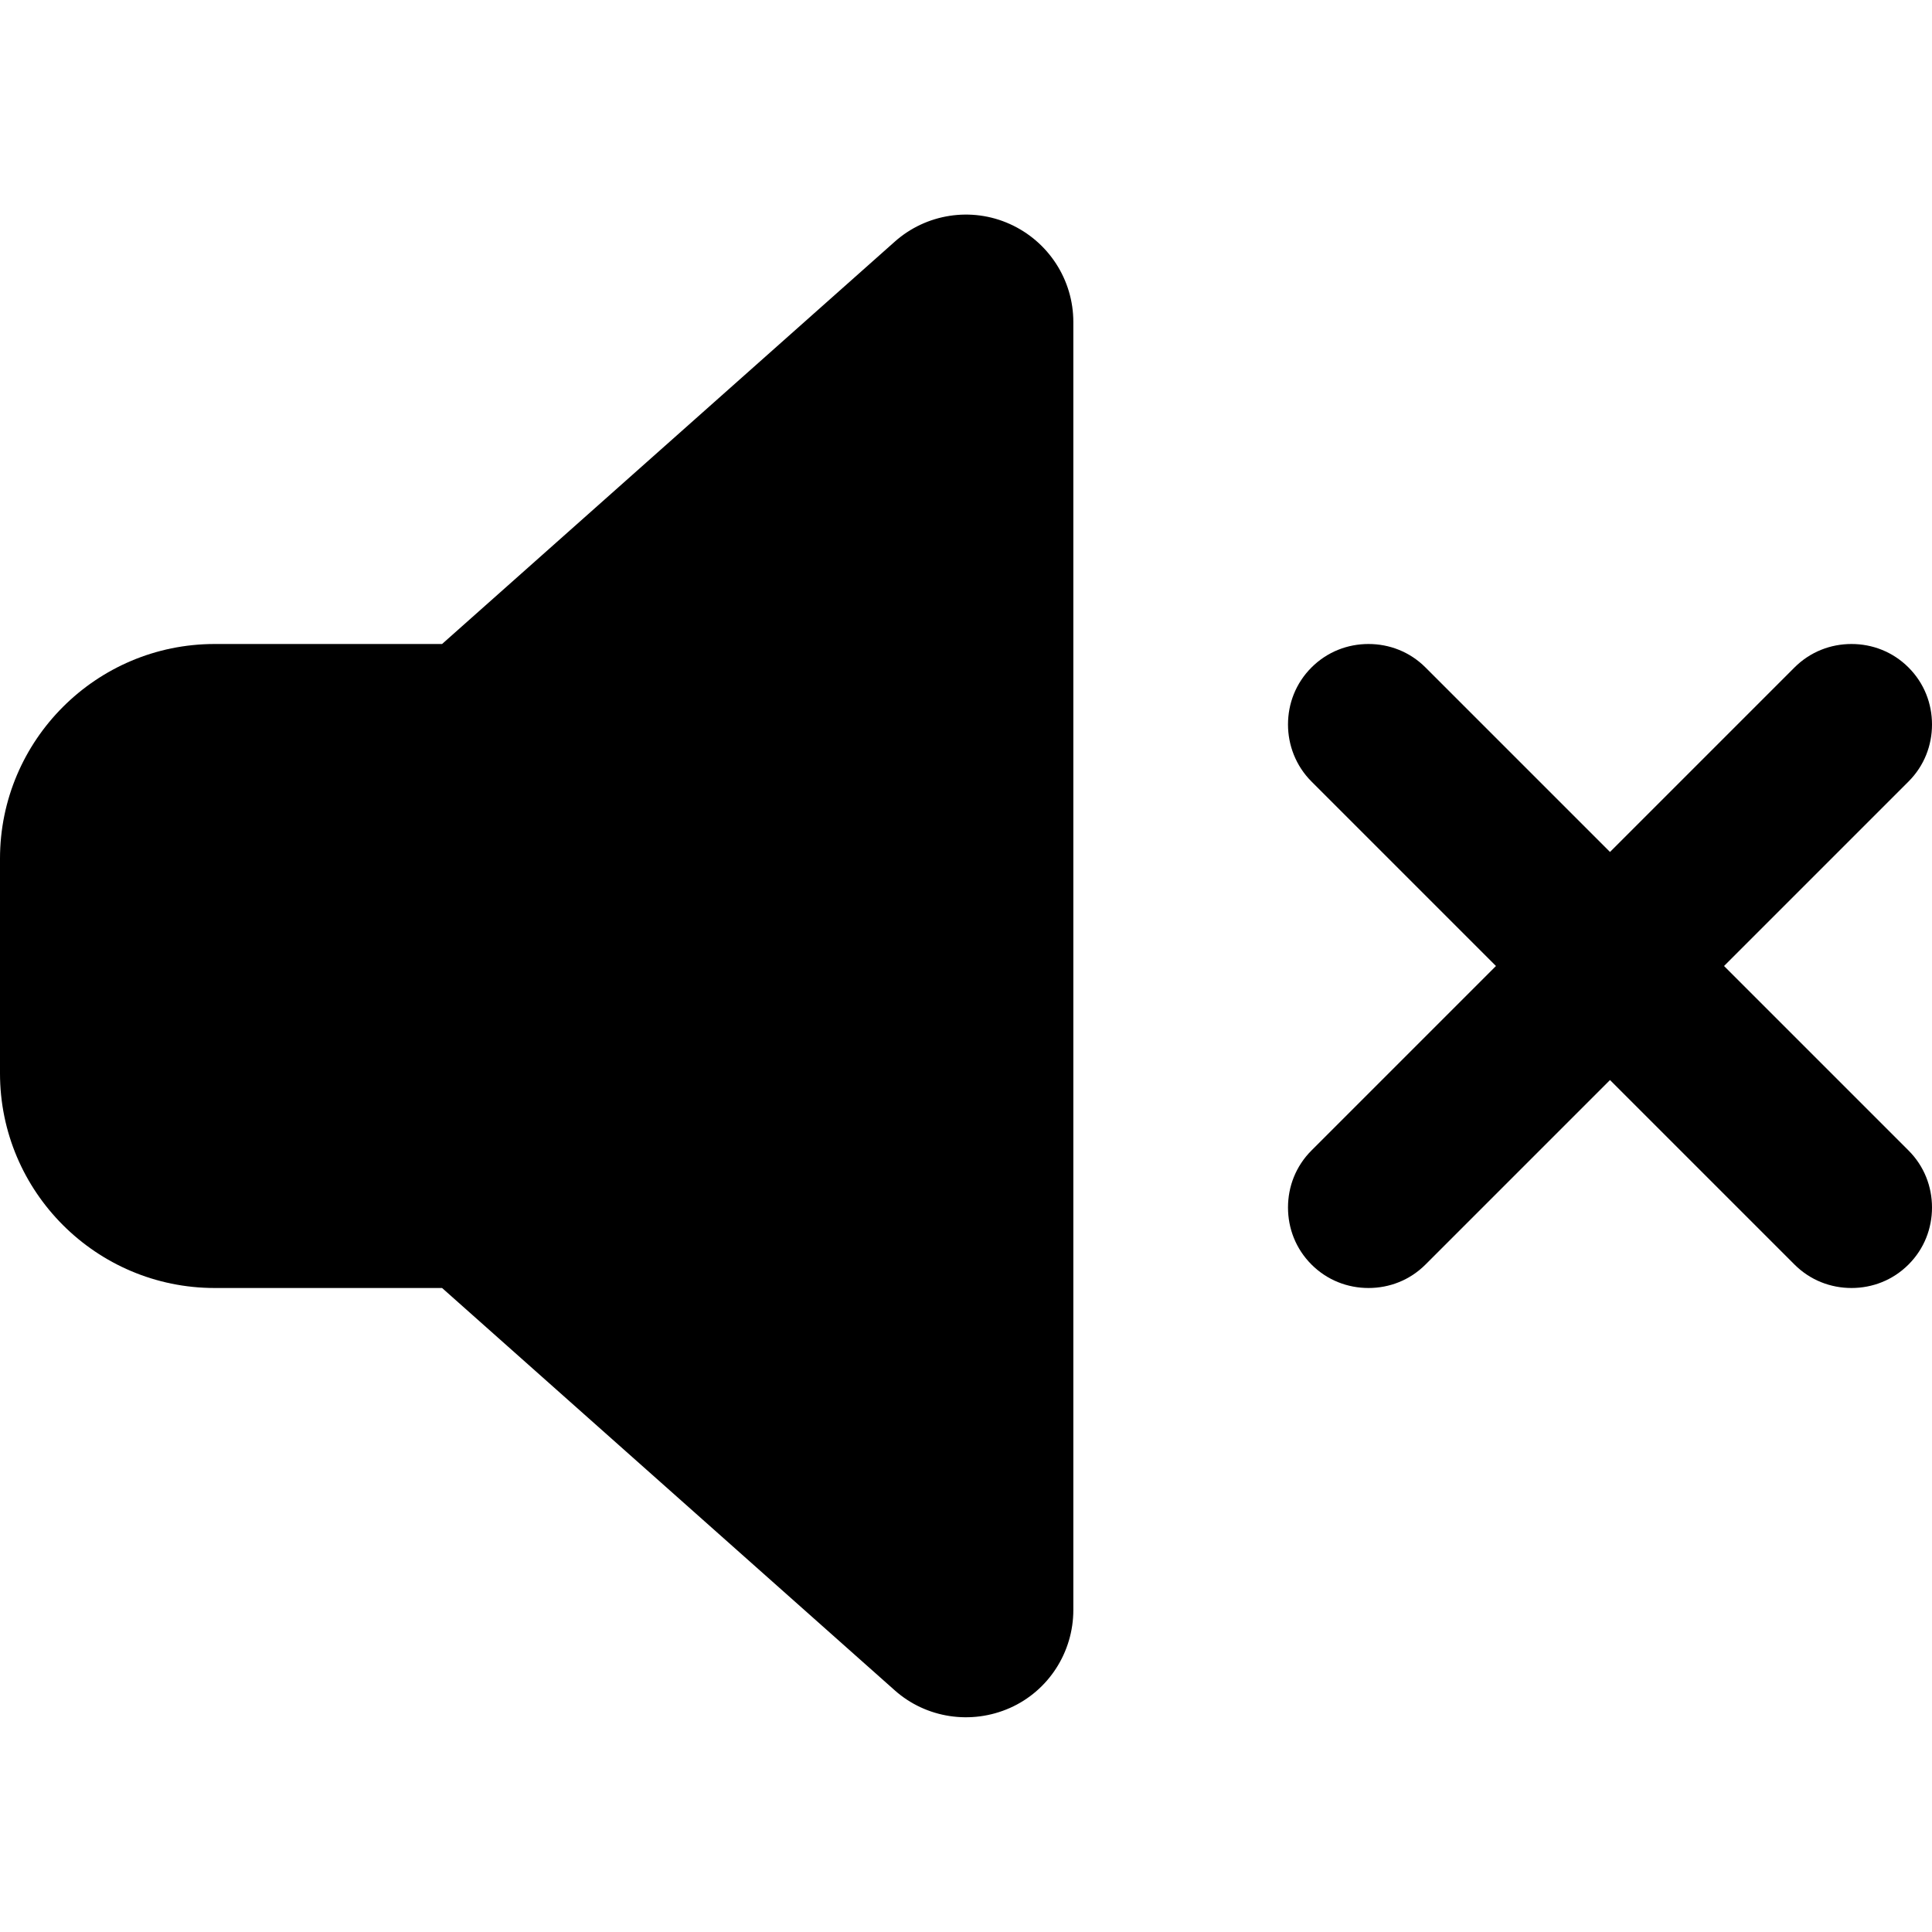 <svg xmlns="http://www.w3.org/2000/svg" width="24" height="24" viewBox="0 0 576 512">
    <path class="pr-icon-duotone-secondary" d="M384 184c0 6.1 2.3 12.3 7 17l55 55-55 55c-4.7 4.7-7 10.8-7 17s2.3 12.3 7 17s10.8 7 17 7s12.3-2.3 17-7l55-55 55 55c4.7 4.7 10.8 7 17 7s12.3-2.3 17-7s7-10.8 7-17s-2.3-12.3-7-17l-55-55 55-55c4.7-4.7 7-10.8 7-17s-2.3-12.3-7-17s-10.8-7-17-7s-12.3 2.3-17 7l-55 55-55-55c-4.7-4.7-10.8-7-17-7s-12.3 2.3-17 7s-7 10.8-7 17z"/>
    <path class="pr-icon-duotone-primary" d="M320 64c0-12.6-7.4-24-18.9-29.2s-25-3.1-34.4 5.3L131.8 160 64 160c-35.3 0-64 28.7-64 64l0 64c0 35.3 28.7 64 64 64l67.8 0L266.7 471.9c9.4 8.4 22.9 10.4 34.4 5.3S320 460.6 320 448l0-384z"/>
</svg>